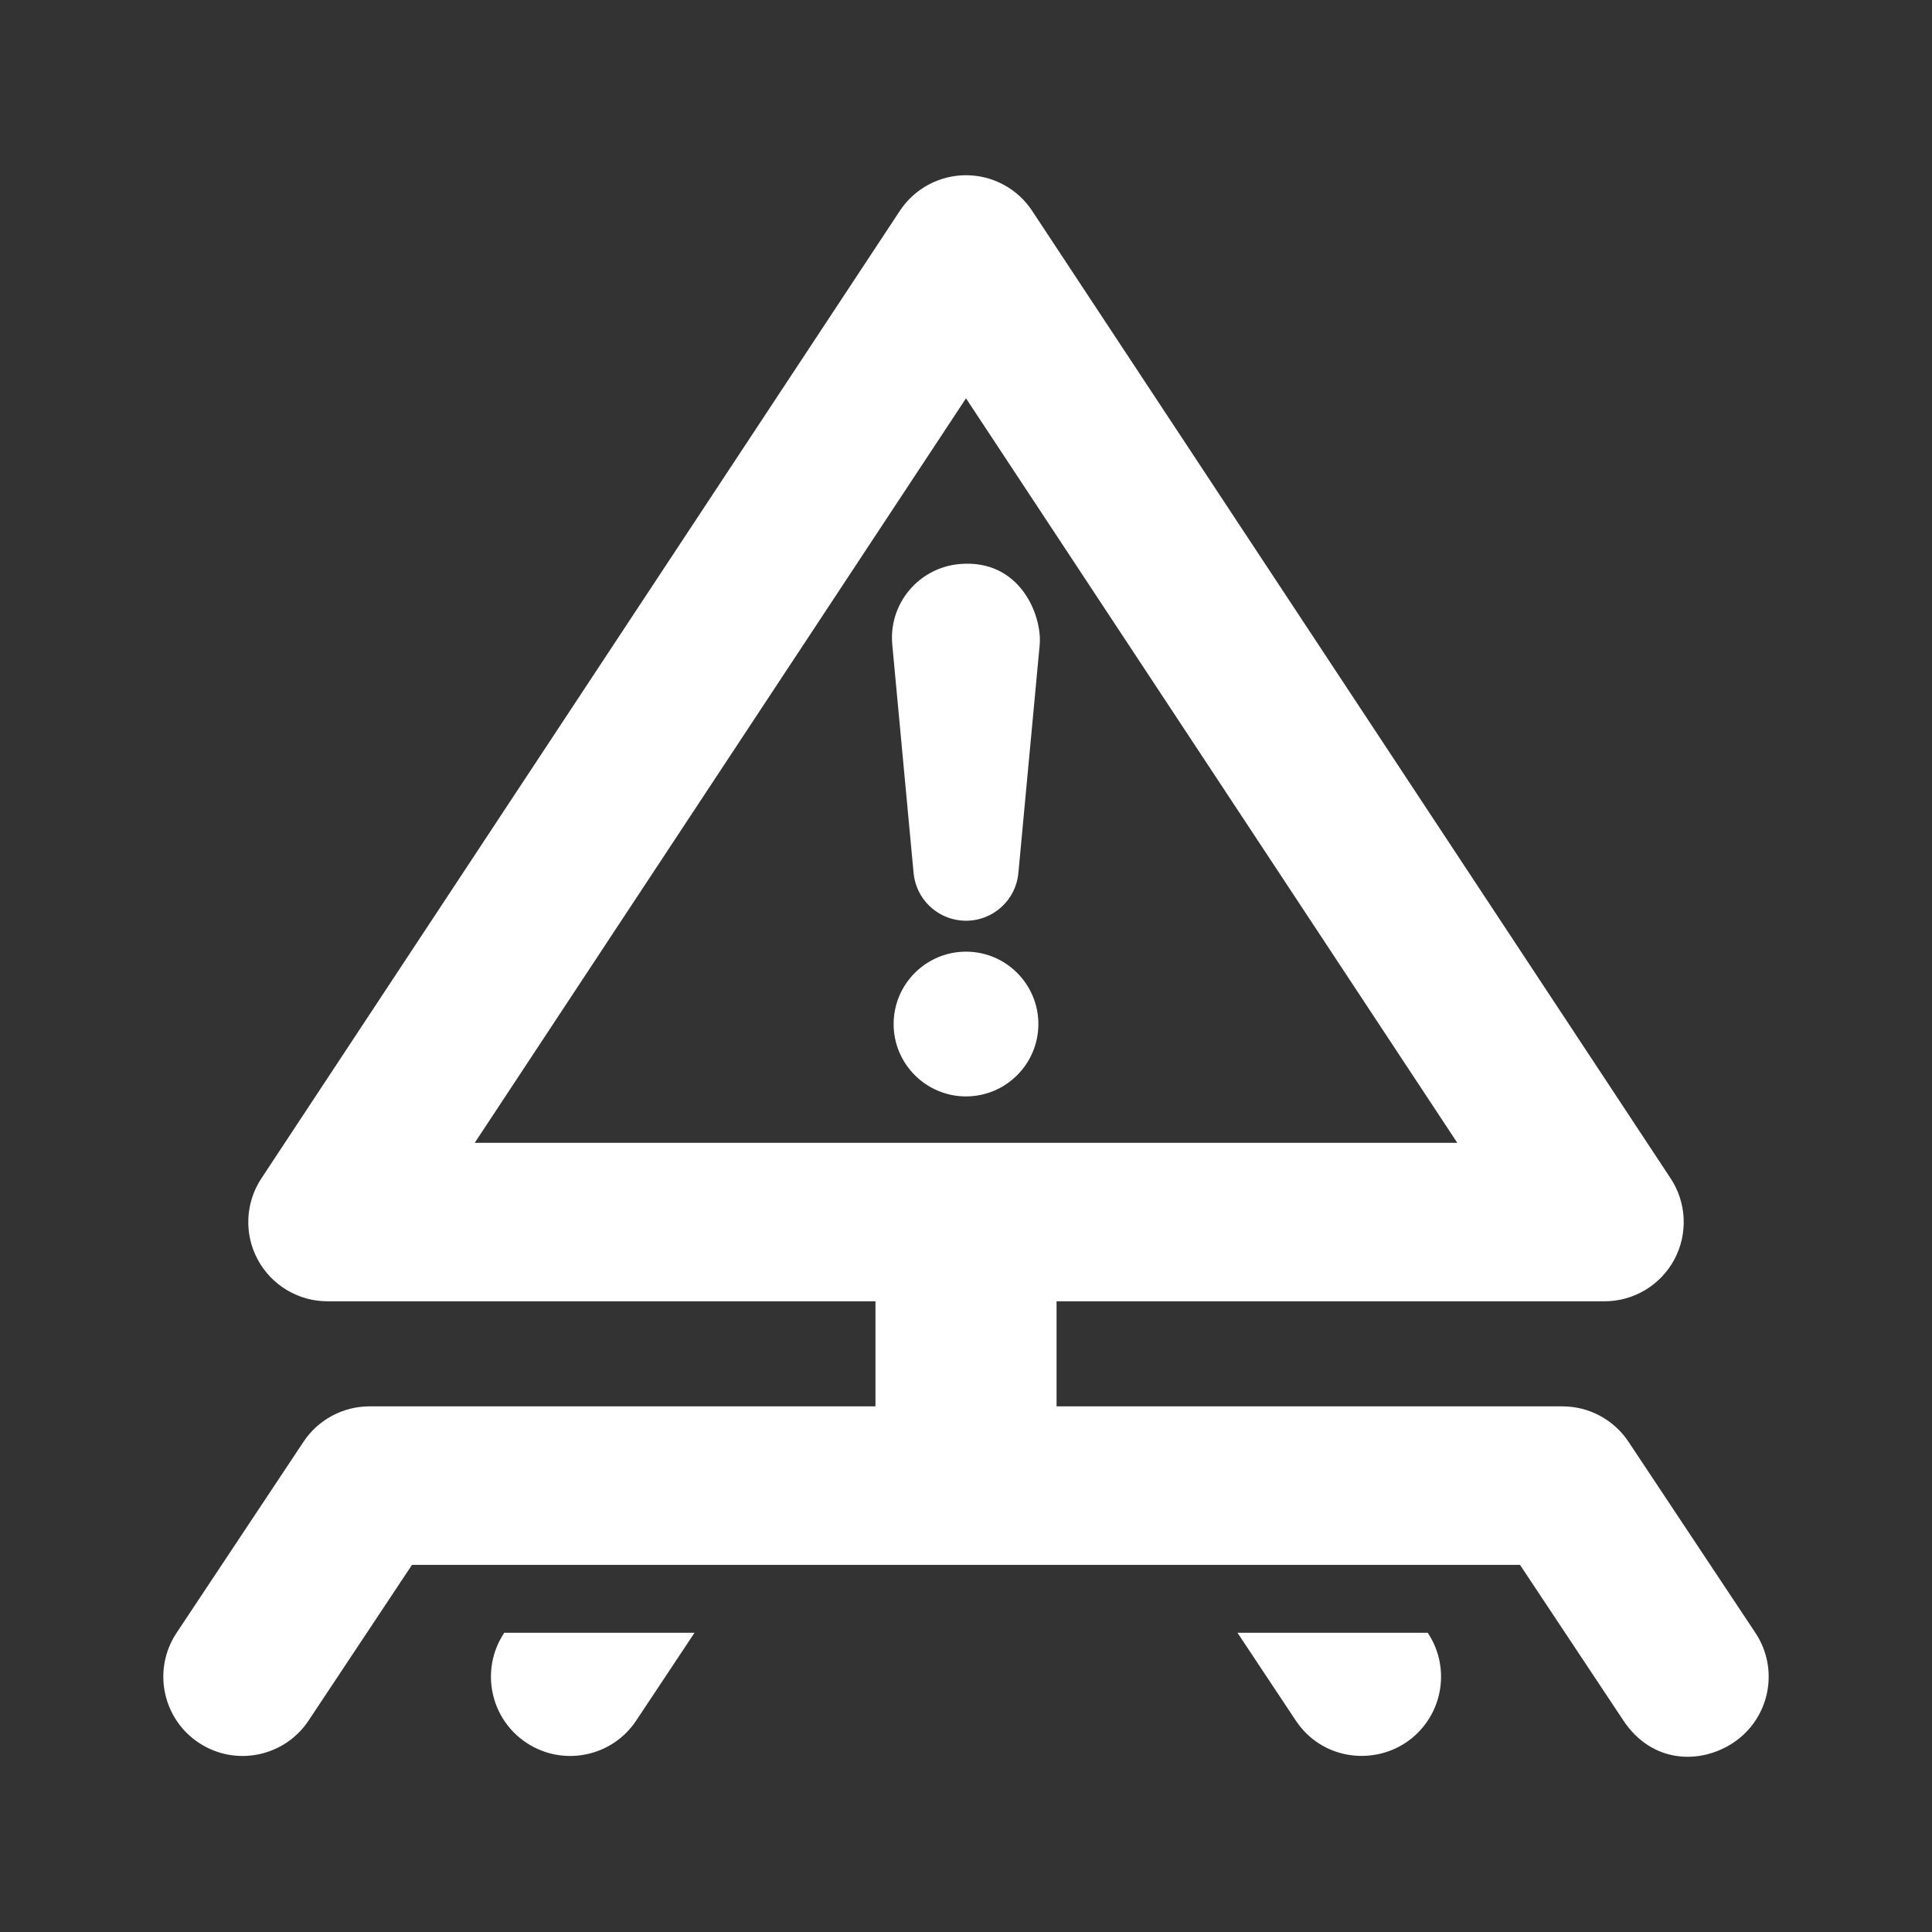 <?xml version="1.0" encoding="utf-8"?>
<!-- Generator: Adobe Illustrator 18.1.1, SVG Export Plug-In . SVG Version: 6.00 Build 0)  -->
<svg version="1.2" baseProfile="tiny" xmlns="http://www.w3.org/2000/svg" xmlns:xlink="http://www.w3.org/1999/xlink" x="0px"
	 y="0px" width="128px" height="128px" viewBox="0 0 128 128" xml:space="preserve">
<rect x="0" y="0" width="128" height="128" fill="#333333" stroke="none"/>
<g id="_x31_28px_boxes">
	<rect fill="none" width="128" height="128"/>
</g>
<g id="Production">
	<g>
		<path fill="#ffffff" d="M94.592,108.175H81.986l3.864,5.817c1.693,2.548,5.001,2.981,7.278,1.468
			c2.415-1.604,3.072-4.863,1.468-7.278L94.592,108.175z"/>
		<path fill="#ffffff" d="M33.404,108.182c-1.605,2.415-0.947,5.674,1.468,7.278c2.416,1.604,5.674,0.947,7.278-1.468
			l3.864-5.817H33.408L33.404,108.182z"/>
		<path fill="#ffffff" d="M116.302,108.182l-8.411-12.662c-0.973-1.465-2.615-2.345-4.373-2.345H70V86.214h36.302
			c1.932,0,3.708-1.061,4.623-2.762c0.915-1.701,0.823-3.768-0.241-5.38L68.382,13.967
			c-0.972-1.472-2.618-2.358-4.382-2.358c-1.764,0-3.41,0.886-4.382,2.358L17.317,78.072
			c-1.064,1.612-1.157,3.679-0.241,5.38c0.915,1.701,2.691,2.762,4.623,2.762h36.302v6.961H24.482
			c-1.758,0-3.4,0.88-4.373,2.345l-8.411,12.662c-1.605,2.415-0.947,5.674,1.468,7.278
			c2.416,1.604,5.674,0.947,7.278-1.468l6.853-10.317h73.406l6.853,10.317c1.887,2.841,5.085,2.925,7.278,1.468
			C117.249,113.856,117.907,110.598,116.302,108.182z M31.453,75.714l32.547-49.324L96.548,75.714H31.453z"/>
		<path fill="#ffffff" d="M63.544,37.373c-2.697,0.252-4.68,2.643-4.428,5.34l1.412,15.126
			c0.152,1.638,1.45,2.989,3.147,3.147c1.917,0.179,3.617-1.23,3.795-3.147l1.413-15.126
			C69.05,40.786,67.584,36.996,63.544,37.373z"/>
		<path fill="#ffffff" d="M64,63.05c-2.644,0-4.795,2.151-4.795,4.795c0,2.644,2.151,4.795,4.795,4.795
			c2.644,0,4.795-2.151,4.795-4.795C68.795,65.201,66.644,63.05,64,63.05z"/>
	</g>
</g>
</svg>
